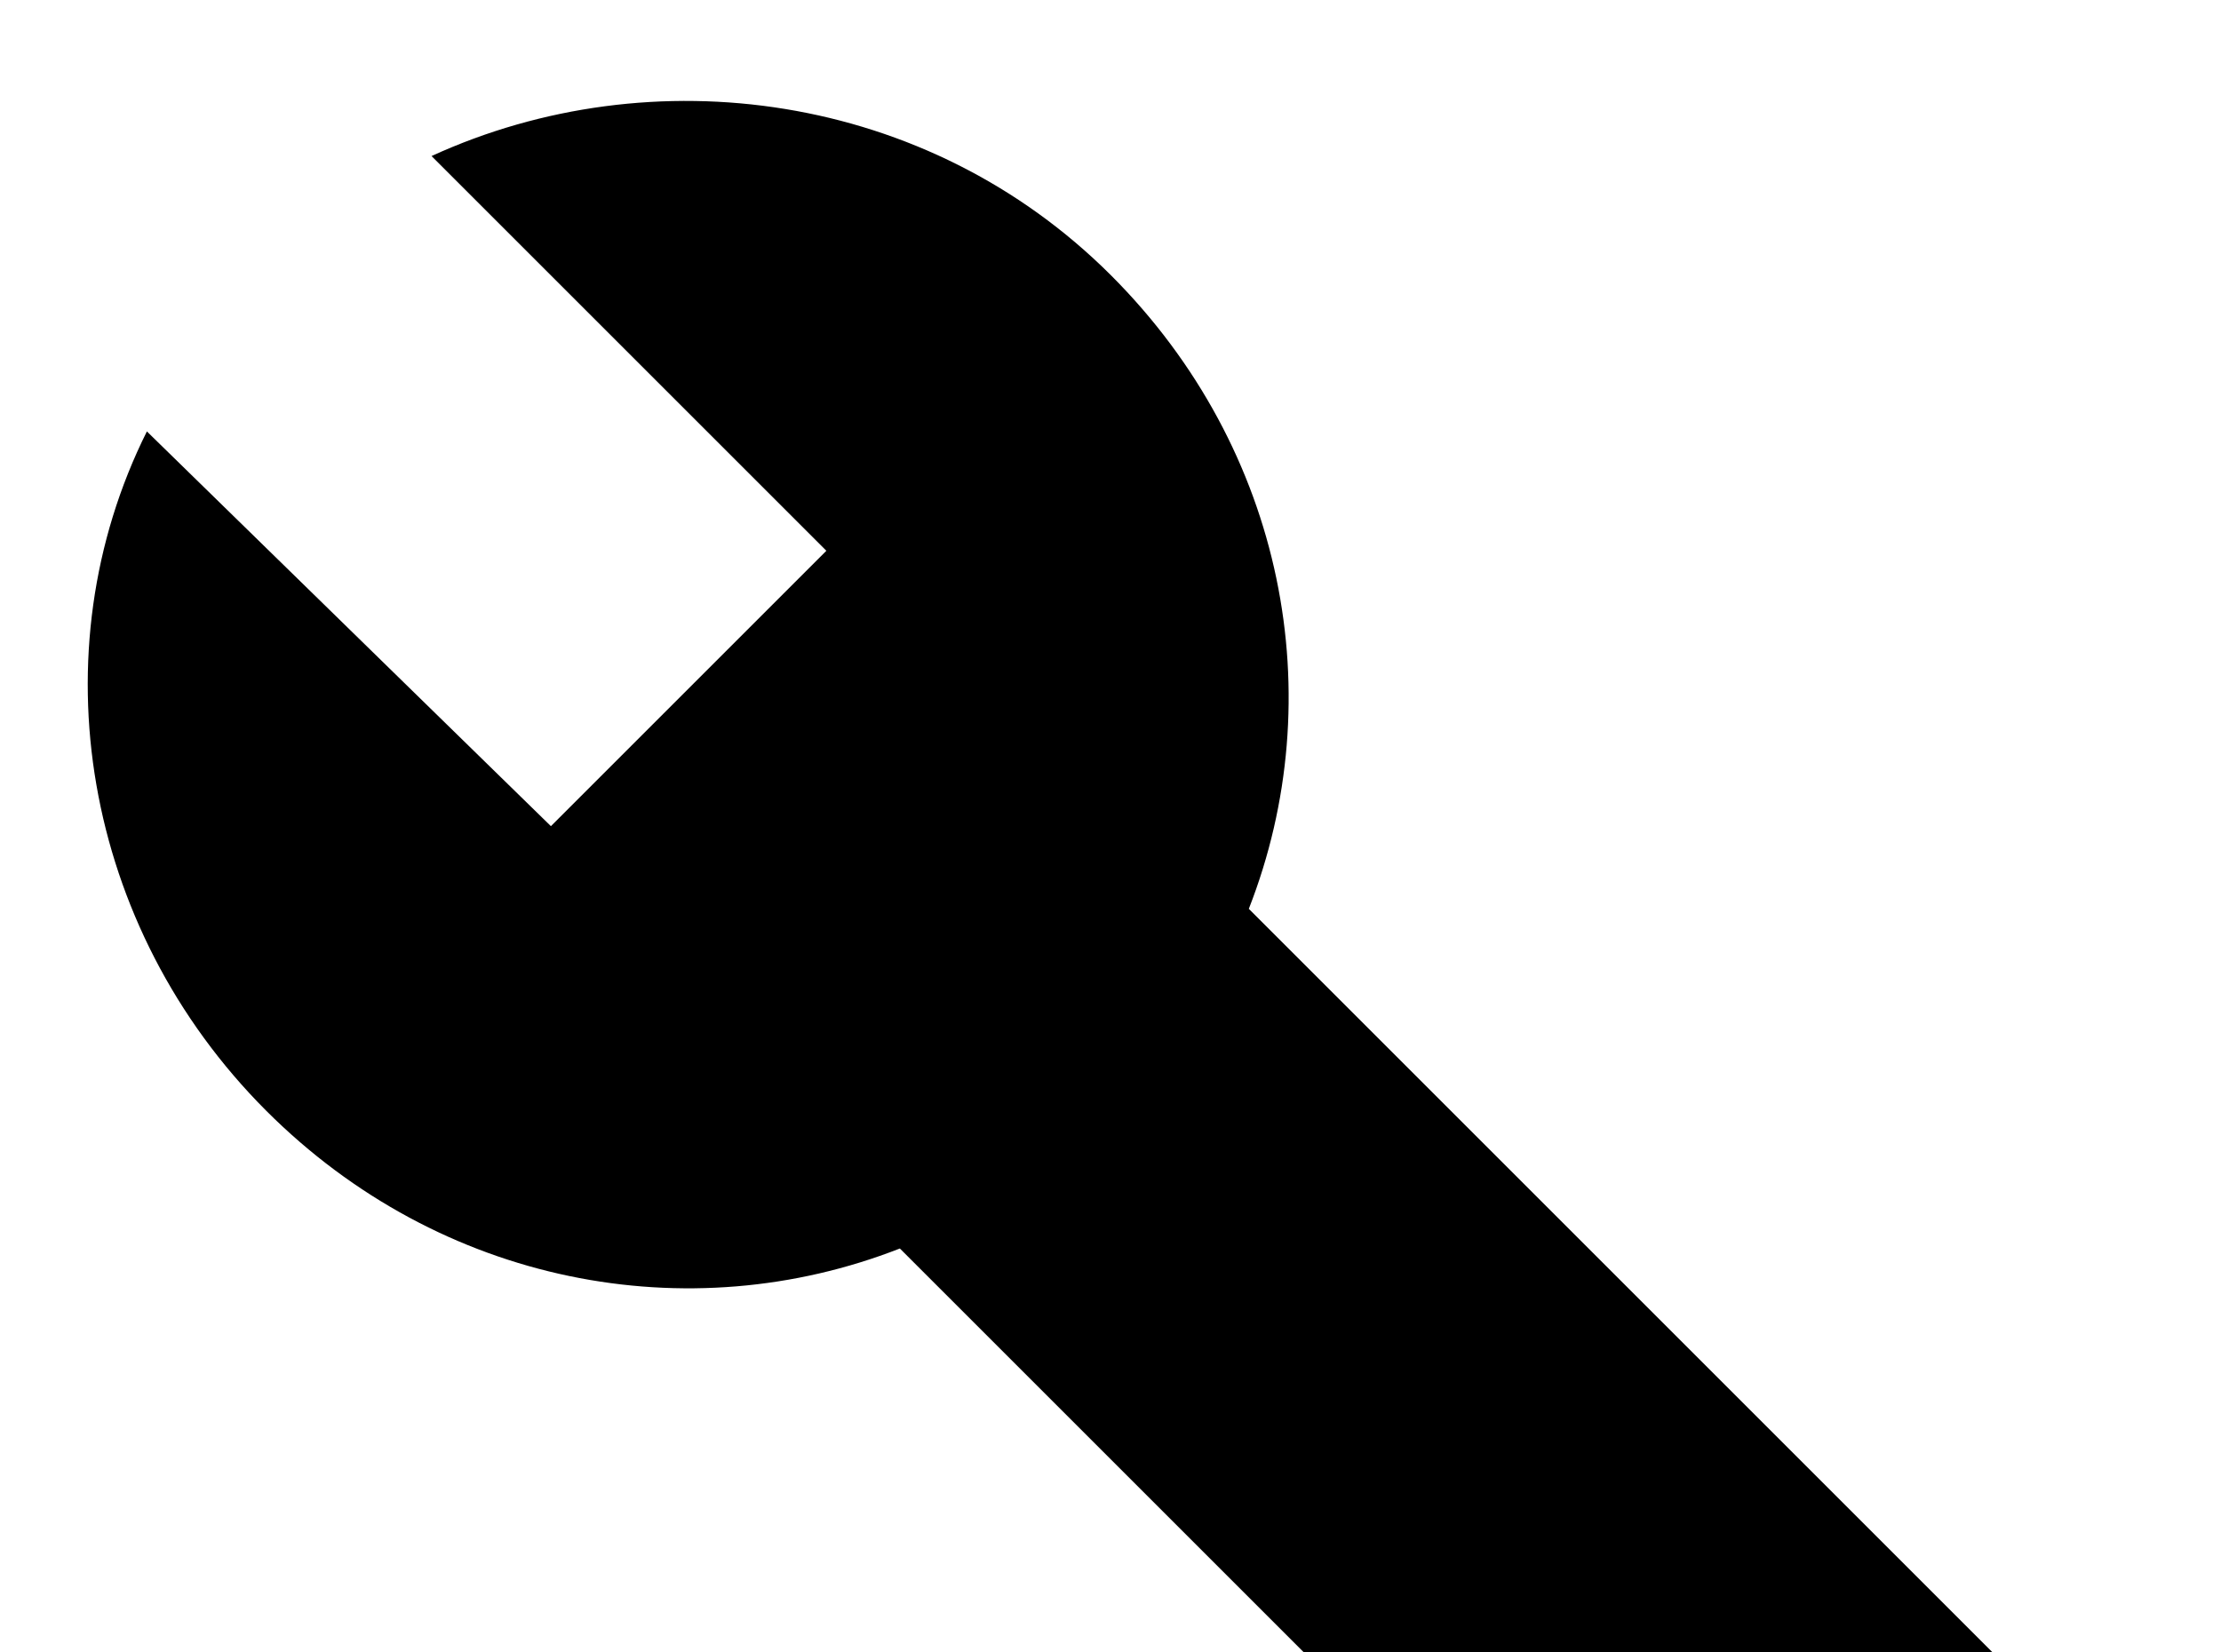 <!-- Generated by IcoMoon.io -->
<svg version="1.1" xmlns="http://www.w3.org/2000/svg" width="43" height="32" viewBox="0 0 43 32">
<title>wrench</title>
<path d="M40.356 33.778l-16.178-16.178c1.6-4.089 0.711-8.889-2.667-12.267-3.556-3.556-8.889-4.267-13.156-2.311l7.644 7.644-5.333 5.333-7.822-7.644c-2.133 4.267-1.244 9.6 2.311 13.156 3.378 3.378 8.178 4.267 12.267 2.667l16.178 16.178c0.711 0.711 1.778 0.711 2.489 0l4.089-4.089c0.889-0.711 0.889-1.956 0.178-2.489z"></path>
</svg>
